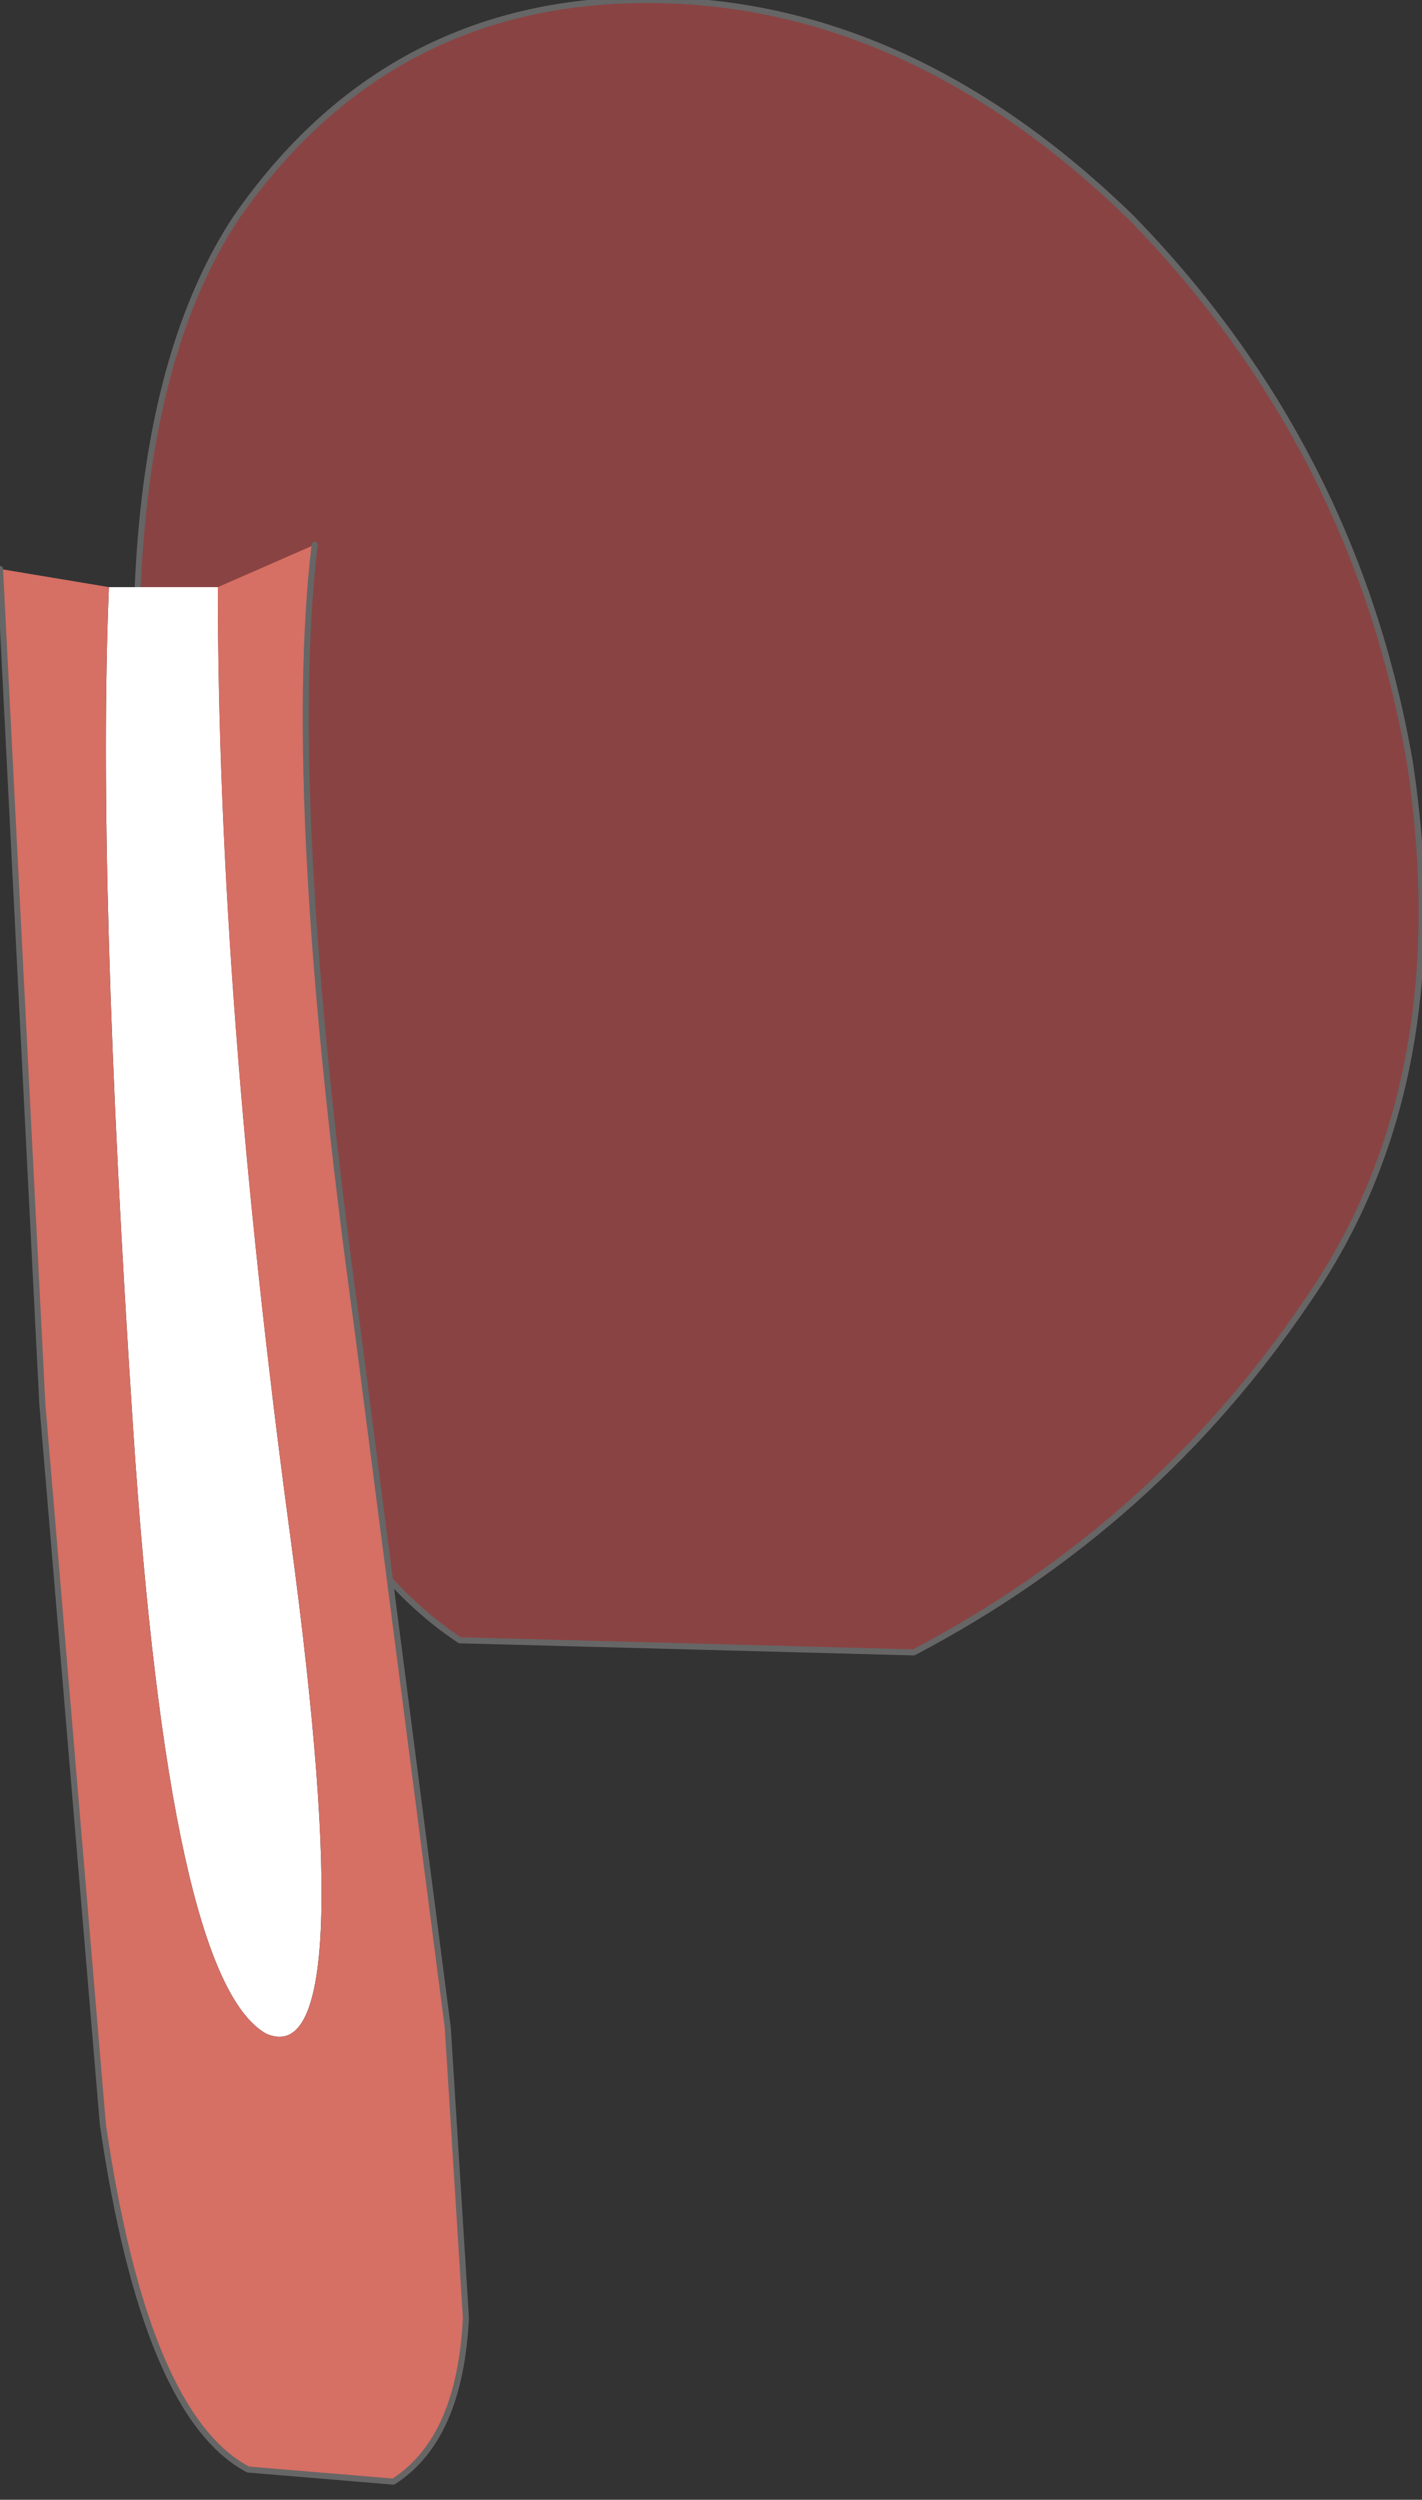 <?xml version="1.0" encoding="UTF-8" standalone="no"?>
<svg xmlns:xlink="http://www.w3.org/1999/xlink" height="20.65px" width="11.75px" xmlns="http://www.w3.org/2000/svg">
  <rect width="100%" height="100%" fill="#333333" stroke="none"/>
  <g transform="matrix(1.0, 0.0, 0.0, 1.0, 6.85, 5.95)">
    <path d="M-1.5 -5.95 Q0.65 -5.95 2.5 -4.15 4.35 -2.25 4.8 0.35 5.2 3.0 3.95 4.8 2.7 6.65 0.7 7.7 L-3.05 7.6 Q-4.8 6.45 -5.5 2.1 -6.15 -2.25 -4.9 -4.15 -3.65 -5.95 -1.5 -5.95" fill="#8a4343" fill-rule="evenodd" stroke="none"/>
    <path d="M-1.5 -5.95 Q0.65 -5.95 2.5 -4.15 4.35 -2.25 4.8 0.35 5.2 3.0 3.95 4.8 2.7 6.65 0.7 7.7 L-3.05 7.6 Q-4.8 6.45 -5.5 2.1 -6.15 -2.25 -4.9 -4.15 -3.65 -5.95 -1.5 -5.95 Z" fill="none" stroke="#666666" stroke-linecap="round" stroke-linejoin="round" stroke-width="0.05"/>
    <path d="M-5.95 -1.1 L-5.05 -1.1 Q-5.05 2.3 -4.45 6.75 -3.85 11.2 -4.65 10.85 -5.45 10.4 -5.75 5.85 -6.05 1.3 -5.95 -1.1" fill="#ffffff" fill-rule="evenodd" stroke="none"/>
    <path d="M-6.85 -1.25 L-5.95 -1.1 Q-6.05 1.3 -5.75 5.85 -5.45 10.4 -4.65 10.85 -3.85 11.2 -4.45 6.75 -5.05 2.3 -5.05 -1.1 L-4.25 -1.45 Q-4.5 0.65 -3.9 5.0 L-3.15 10.8 -3.0 13.2 Q-3.05 14.2 -3.6 14.55 L-4.8 14.45 Q-5.65 14.0 -6.0 11.6 L-6.5 5.65 -6.85 -1.25" fill="#d66f64" fill-rule="evenodd" stroke="none"/>
    <path d="M-4.25 -1.45 Q-4.5 0.65 -3.9 5.0 L-3.15 10.8 -3.0 13.2 Q-3.05 14.2 -3.6 14.55 L-4.8 14.45 Q-5.65 14.0 -6.0 11.6 L-6.5 5.65 -6.85 -1.25" fill="none" stroke="#666666" stroke-linecap="round" stroke-linejoin="round" stroke-width="0.05"/>
  </g>
</svg>
